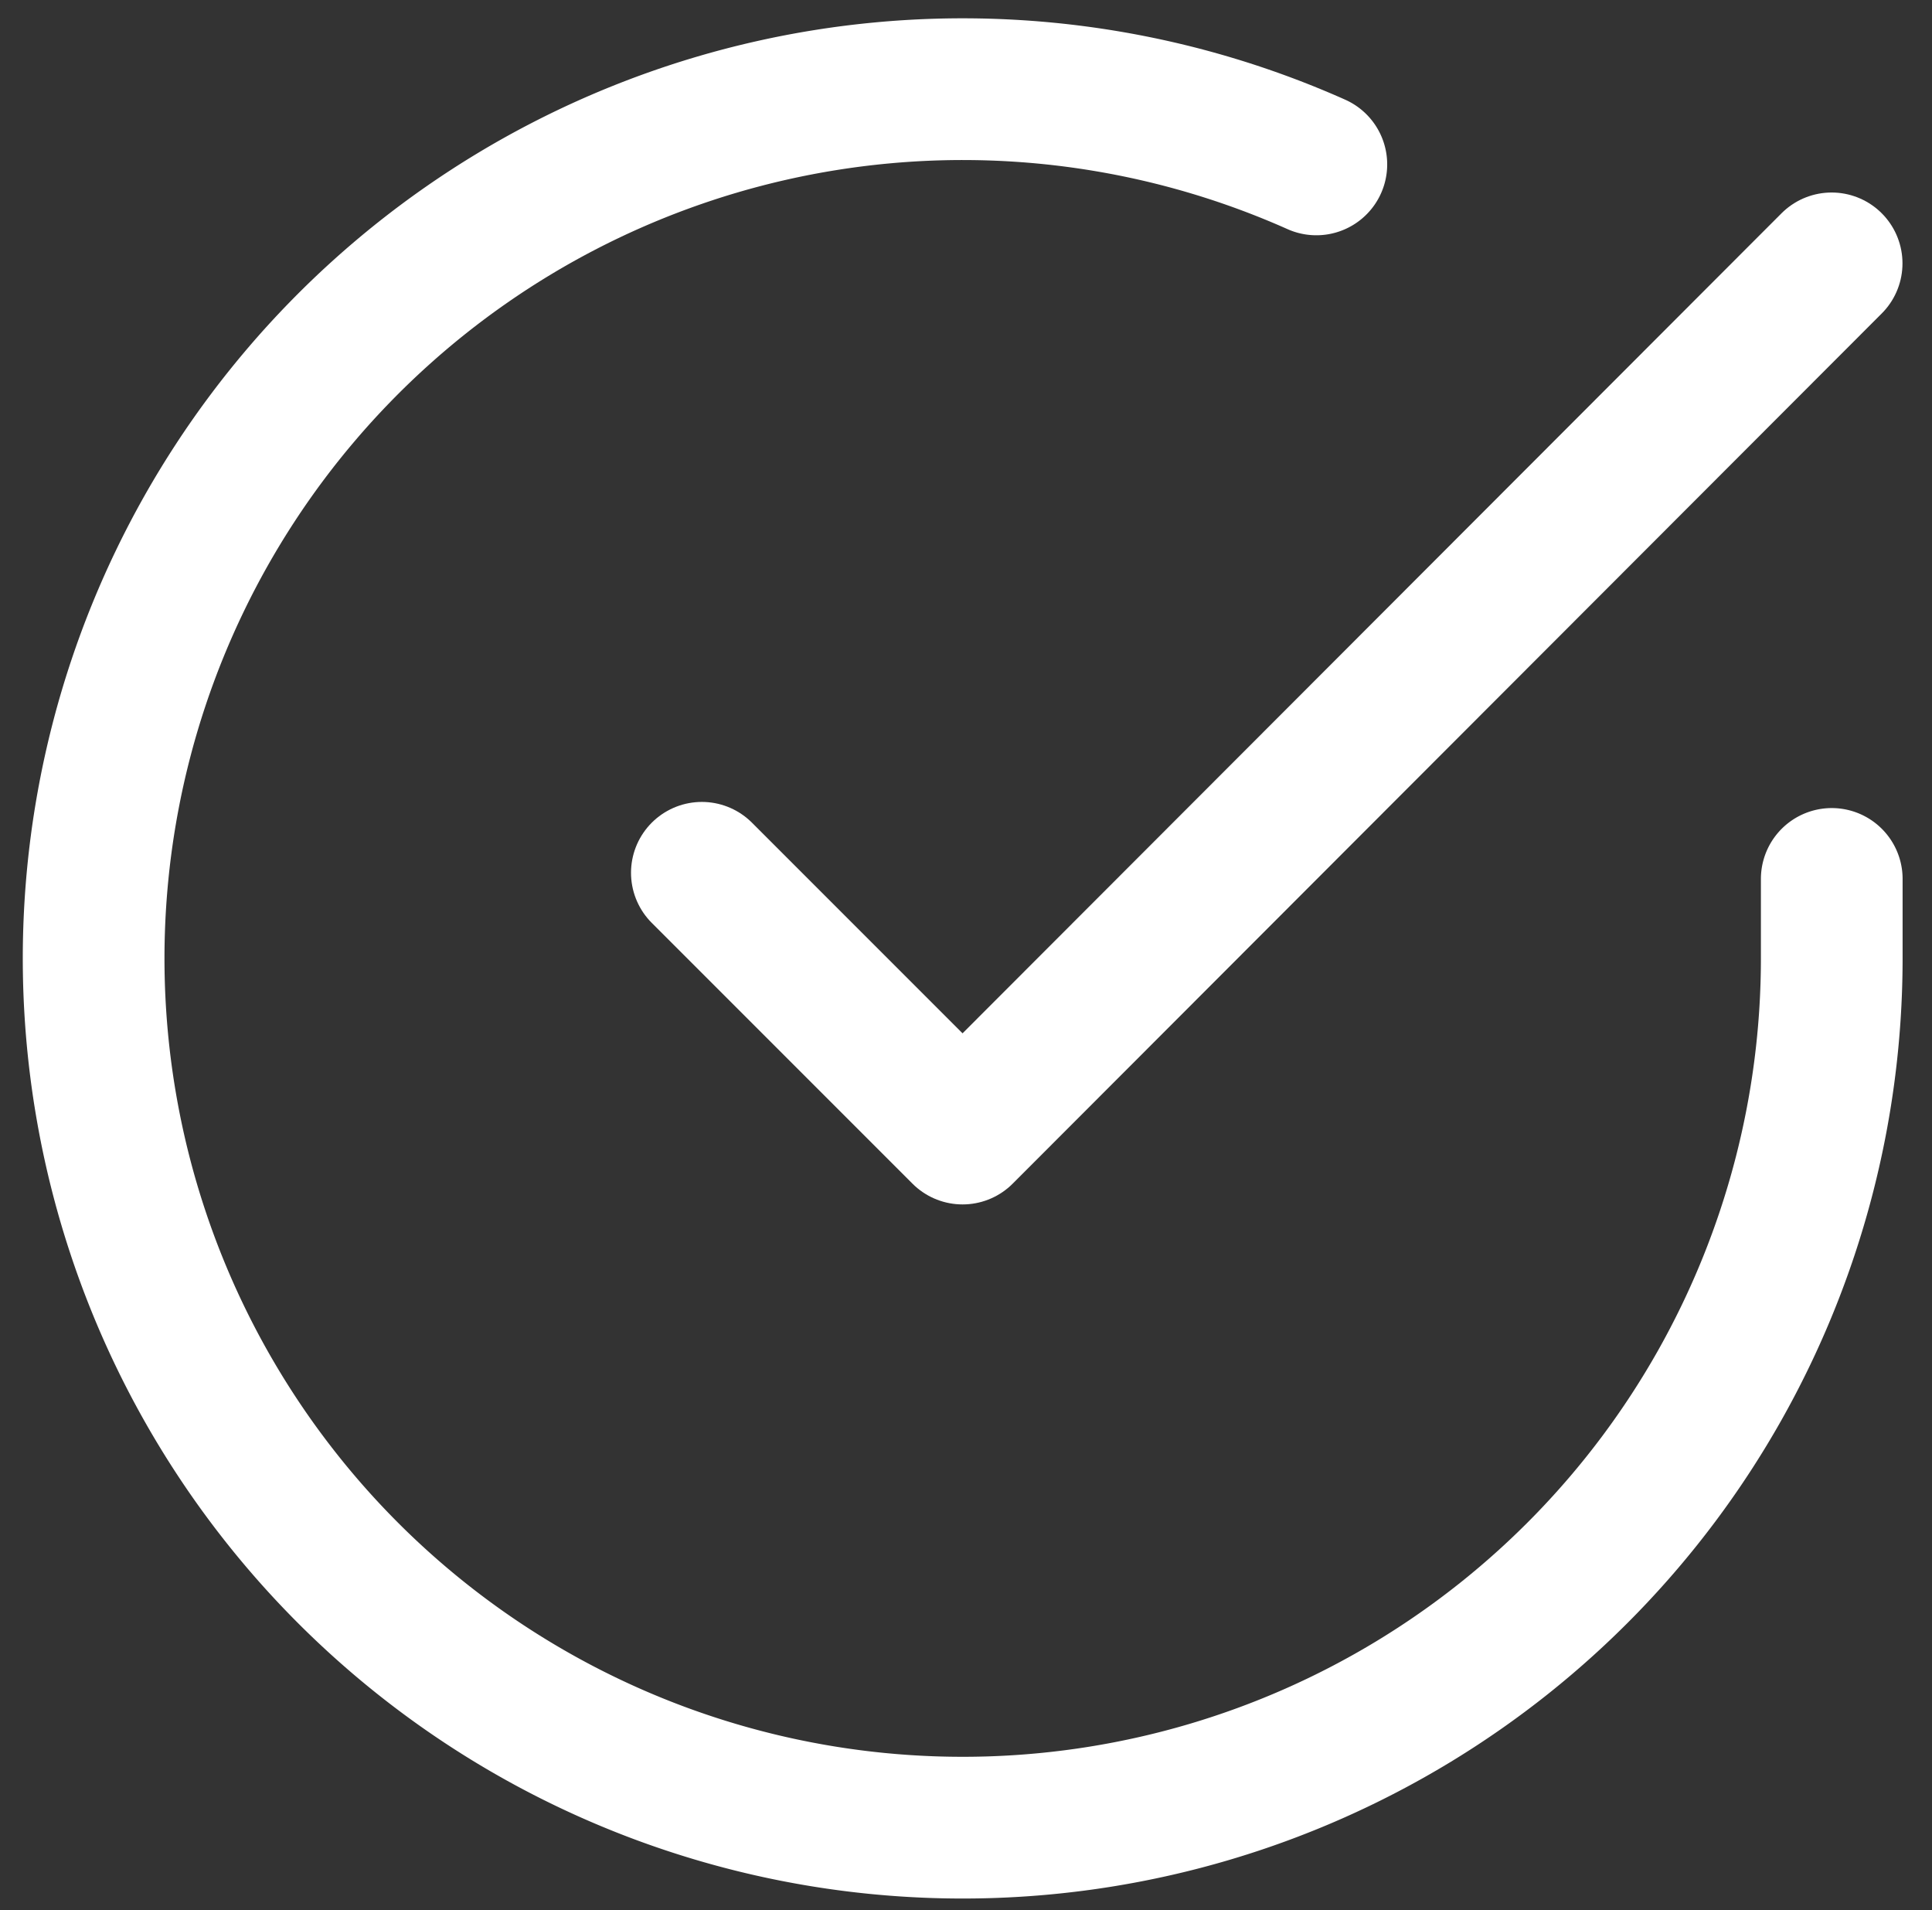 <svg xmlns="http://www.w3.org/2000/svg" width="16.362" height="16.174" viewBox="0 0 16.362 16.174">
  <rect x="0" y="0" width="16.362" height="16.174" fill="#333333" stroke="none"/>
  <g id="check-circle_1_" data-name="check-circle (1)" transform="translate(-1.208 -1.24)">
    <path id="Path_9456" data-name="Path 9456" d="M16.721,8.682v.677a7.36,7.36,0,1,1-4.365-6.727" transform="translate(0 0)" fill="none" stroke="#ffffff" stroke-linecap="round" stroke-linejoin="round" stroke-width="1.2"/>
    <path id="Path_9457" data-name="Path 9457" d="M18.568,4l-7.36,7.368L9,9.16" transform="translate(-1.848 -0.53)" fill="none" stroke="#ffffff" stroke-linecap="round" stroke-linejoin="round" stroke-width="1.2"/>
  </g>
</svg>
